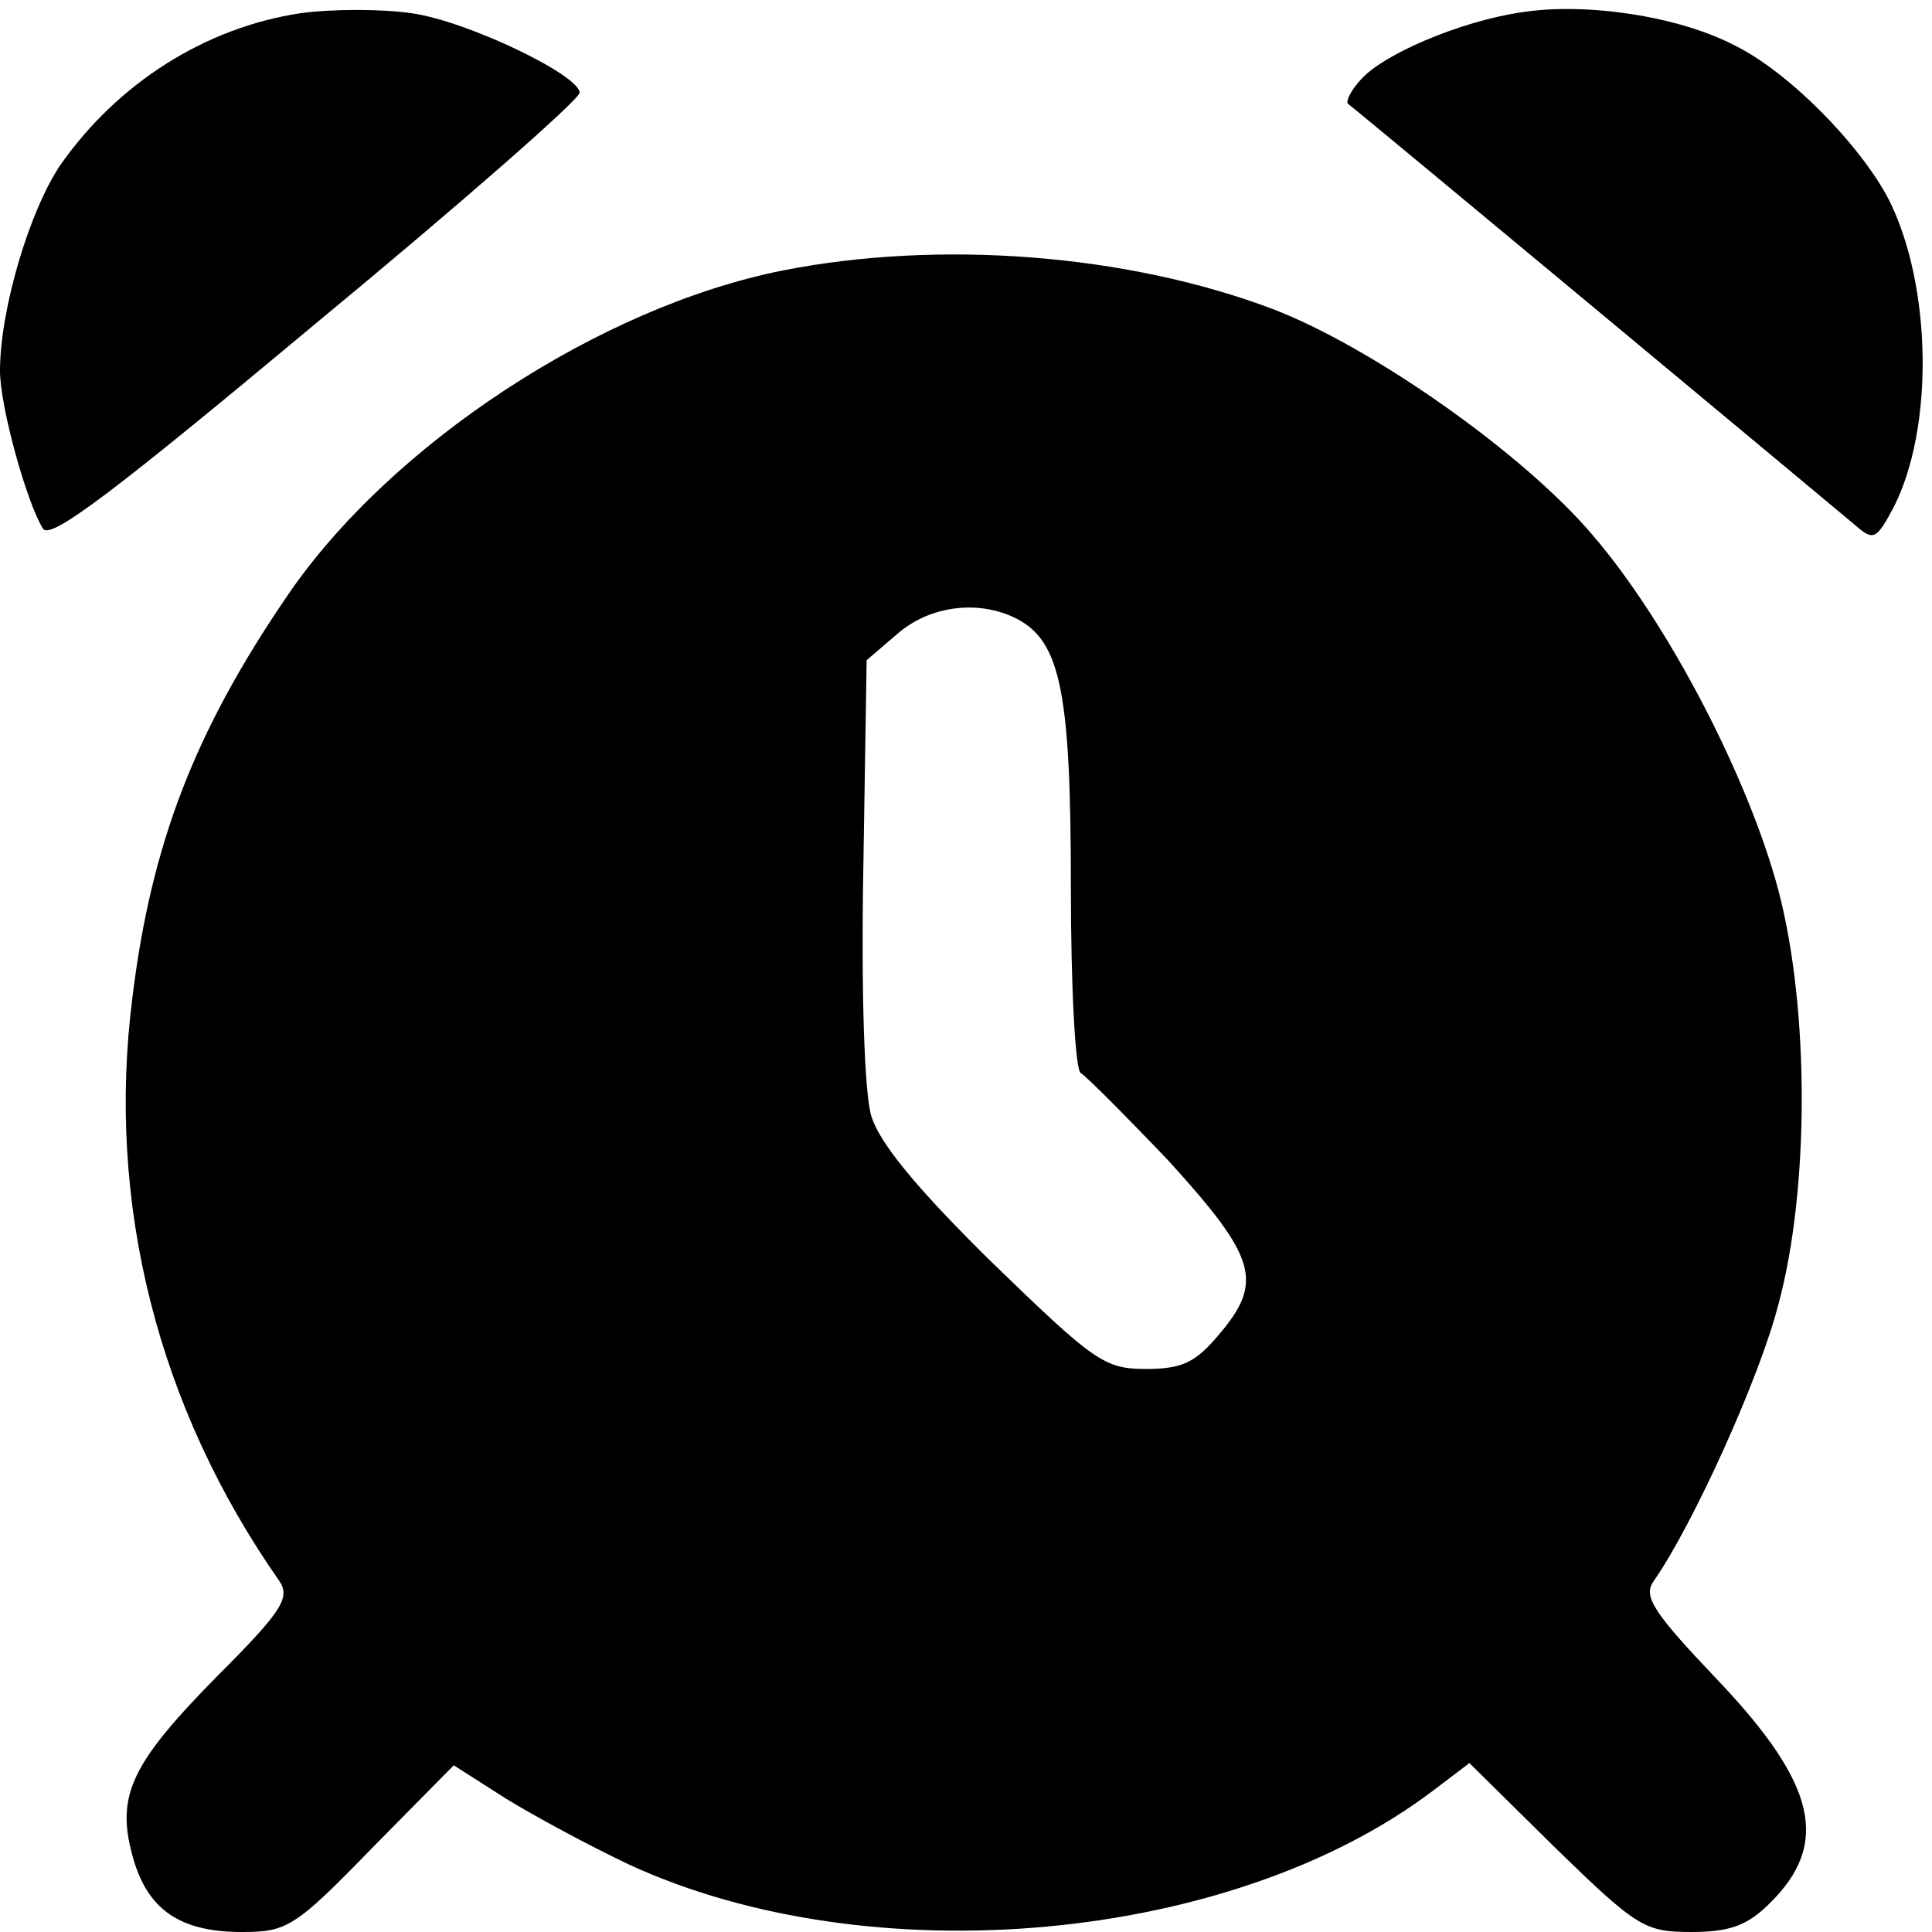 <?xml version="1.0" standalone="no"?>
<!DOCTYPE svg PUBLIC "-//W3C//DTD SVG 20010904//EN"
 "http://www.w3.org/TR/2001/REC-SVG-20010904/DTD/svg10.dtd">
<svg version="1.0" xmlns="http://www.w3.org/2000/svg"
 width="175pt" height="175pt" viewBox="0 0 175 175"
 preserveAspectRatio="xMidYMid meet">
<g transform="translate(0,175) scale(0.1,-0.1)"
fill="#000000" stroke="none">
<path d="M272 1738 c-86 -13 -165 -63 -217 -137 -28 -41 -55 -131 -55 -187 0
-32 24 -119 39 -143 7 -10 65 34 247 186 132 109 239 203 239 209 0 16 -102
65 -152 72 -27 4 -72 4 -101 0z"/>
<path d="M1379 1739 c-56 -8 -129 -39 -148 -63 -8 -9 -12 -18 -10 -20 18 -14
448 -372 461 -383 15 -13 18 -11 33 17 37 72 35 201 -4 279 -26 50 -91 116
-140 140 -50 26 -133 39 -192 30z"/>
<path d="M709 1505 c-166 -33 -356 -158 -449 -295 -84 -123 -123 -225 -140
-363 -24 -187 23 -372 133 -529 10 -15 3 -27 -55 -85 -79 -80 -93 -109 -78
-164 13 -48 42 -69 99 -69 41 0 48 4 118 76 l74 75 47 -30 c26 -16 76 -43 112
-60 219 -101 546 -71 728 67 l33 25 78 -77 c74 -72 81 -76 123 -76 35 0 51 6
71 26 55 54 42 108 -46 201 -60 63 -69 77 -59 91 35 50 96 184 113 251 28 104
28 267 0 374 -27 102 -100 243 -169 323 -63 74 -200 170 -289 204 -132 50
-302 63 -444 35z m213 -316 c39 -21 48 -68 48 -243 0 -90 4 -166 9 -168 4 -2
40 -38 80 -80 79 -87 86 -109 45 -157 -21 -25 -33 -31 -66 -31 -38 0 -47 7
-140 97 -67 66 -102 108 -109 133 -6 21 -9 111 -7 223 l3 189 28 24 c30 26 75
31 109 13z"/>
</g>
</svg>
